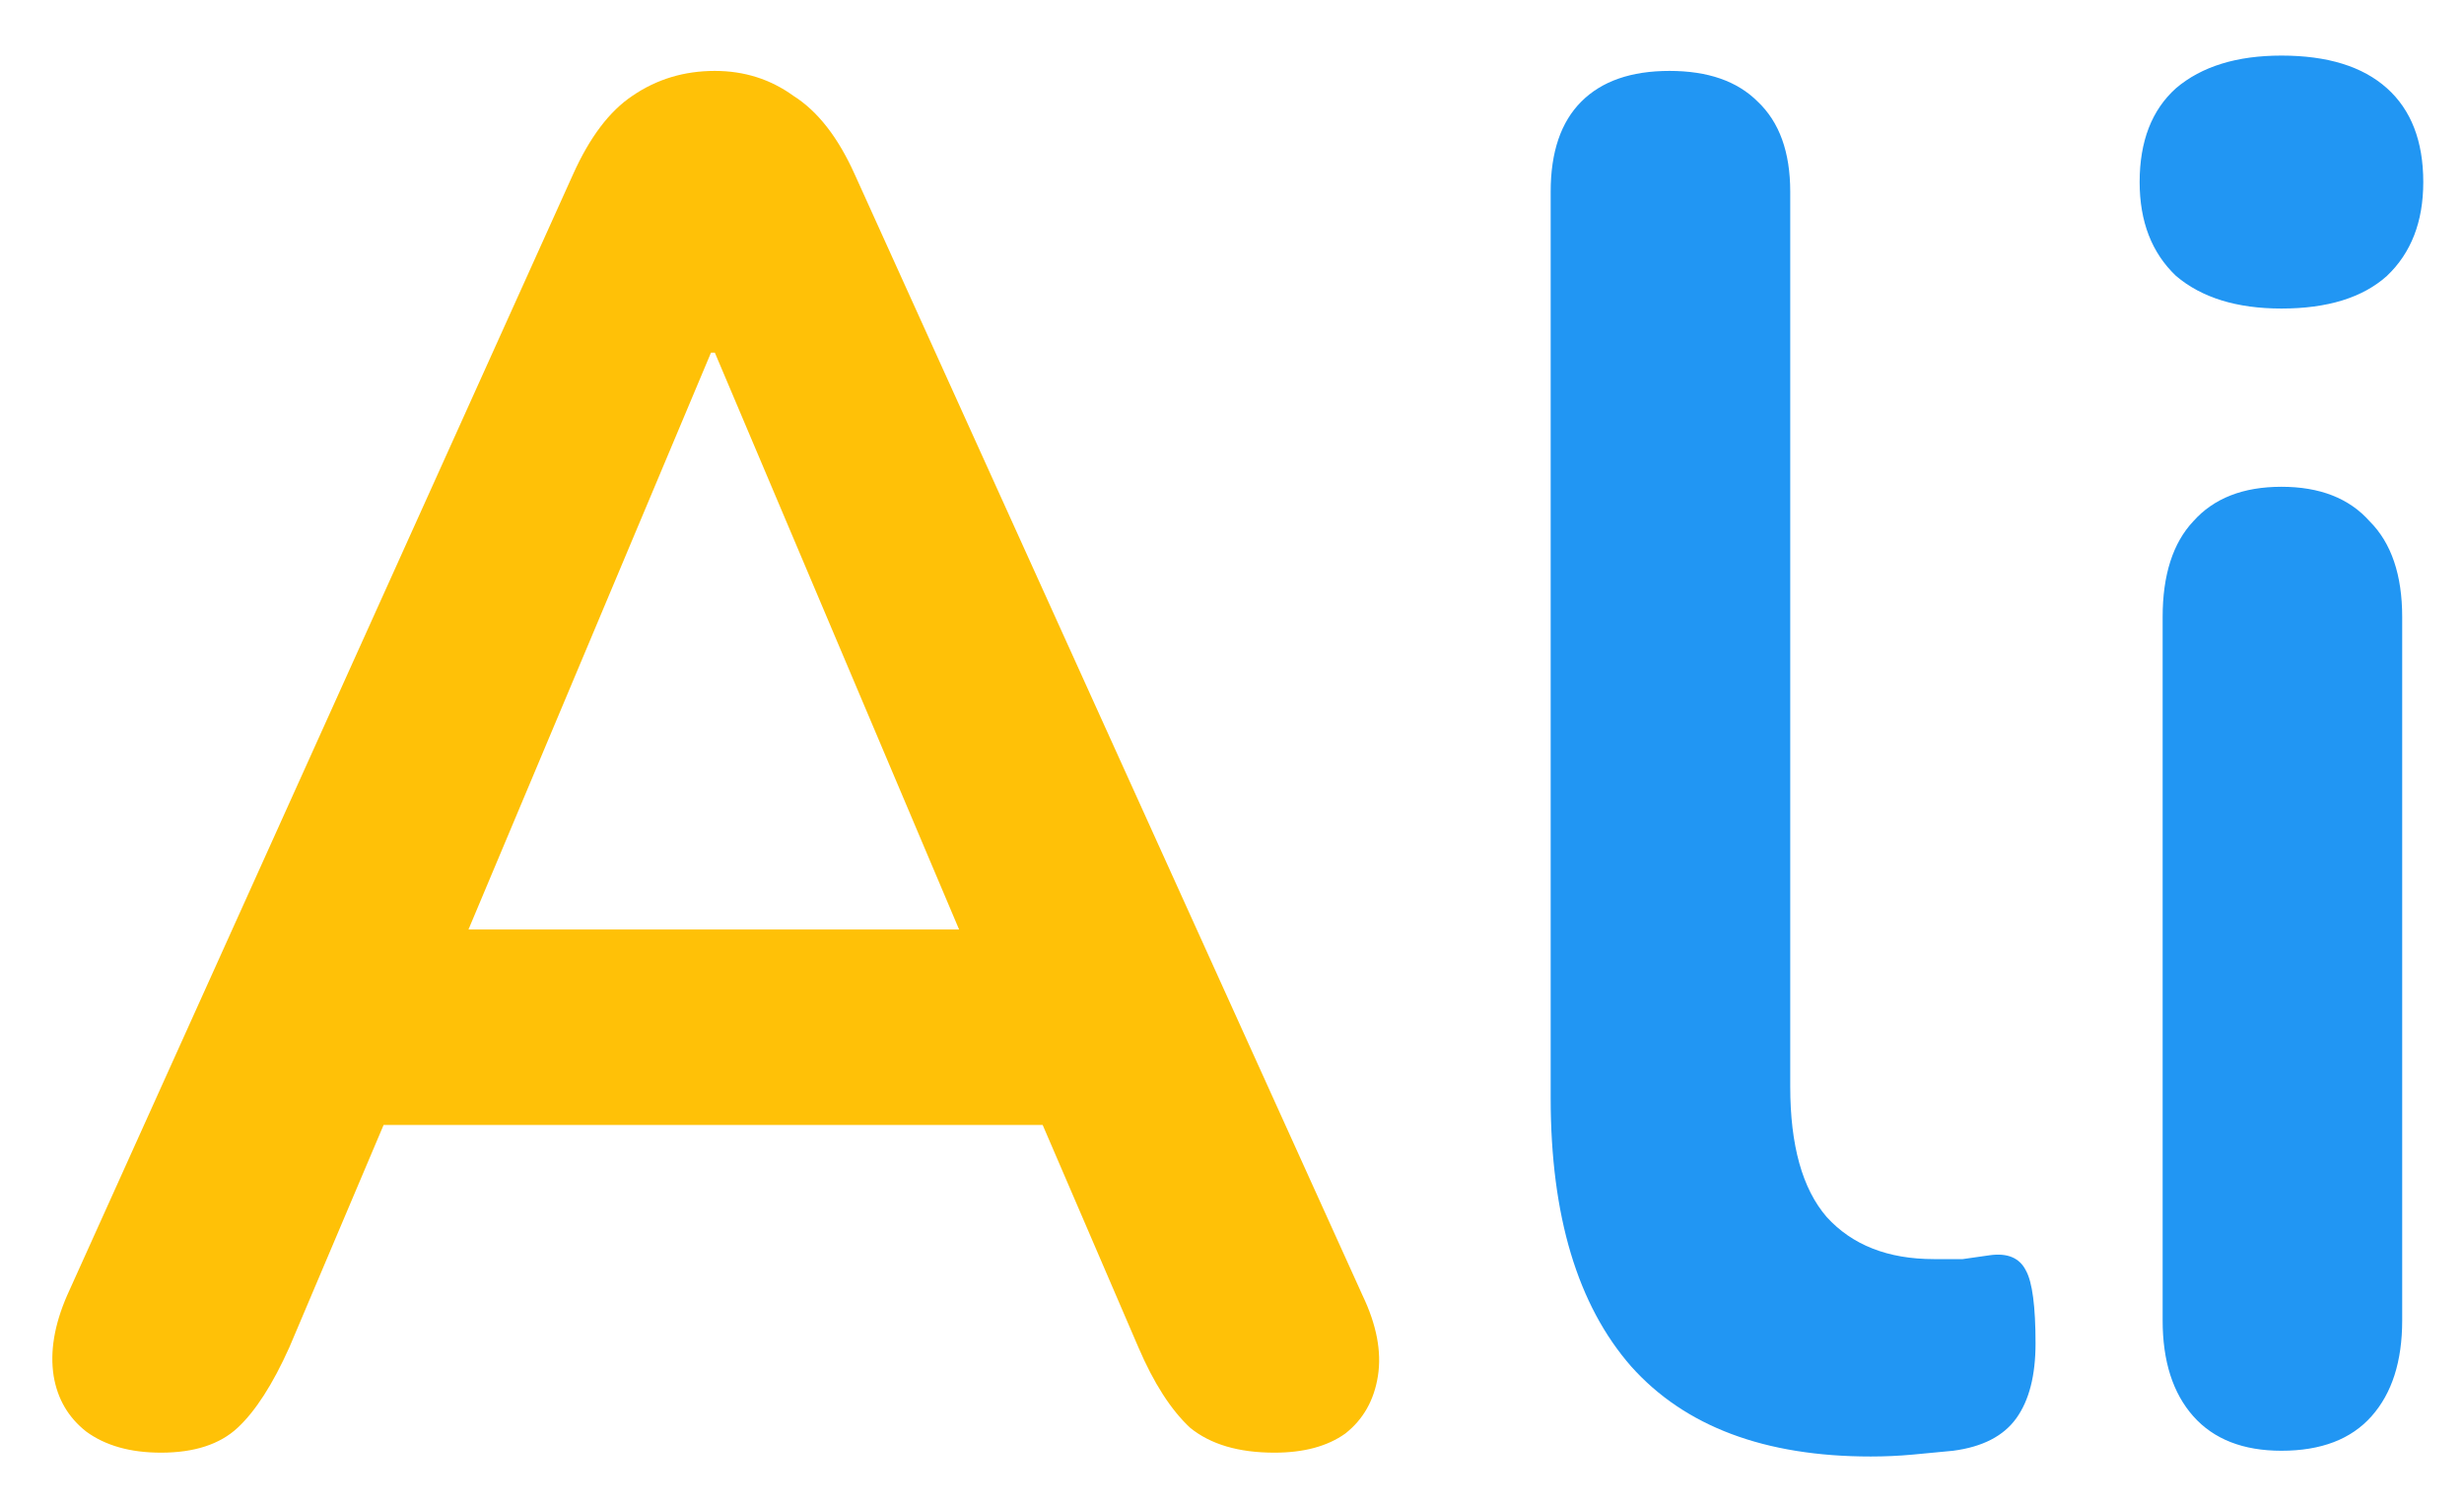<svg width="36" height="22" viewBox="0 0 36 22" fill="none" xmlns="http://www.w3.org/2000/svg">
<path d="M2.352 21.224C1.904 21.224 1.54 21.121 1.26 20.916C0.999 20.711 0.84 20.44 0.784 20.104C0.728 19.749 0.793 19.357 0.98 18.928L8.372 2.548C8.615 2.007 8.904 1.624 9.24 1.4C9.595 1.157 9.996 1.036 10.444 1.036C10.873 1.036 11.256 1.157 11.592 1.4C11.947 1.624 12.245 2.007 12.488 2.548L19.908 18.928C20.113 19.357 20.188 19.749 20.132 20.104C20.076 20.459 19.917 20.739 19.656 20.944C19.395 21.131 19.049 21.224 18.62 21.224C18.097 21.224 17.687 21.103 17.388 20.86C17.108 20.599 16.856 20.207 16.632 19.684L14.812 15.456L16.324 16.436H4.508L6.02 15.456L4.228 19.684C3.985 20.225 3.733 20.617 3.472 20.86C3.211 21.103 2.837 21.224 2.352 21.224ZM10.388 5.152L6.468 14.476L5.74 13.58H15.092L14.392 14.476L10.444 5.152H10.388Z" fill="#FFC107"/>
<path d="M27.332 21.28C25.783 21.28 24.616 20.841 23.832 19.964C23.048 19.068 22.656 17.761 22.656 16.044V2.8C22.656 2.221 22.805 1.783 23.104 1.484C23.403 1.185 23.832 1.036 24.392 1.036C24.952 1.036 25.381 1.185 25.68 1.484C25.997 1.783 26.156 2.221 26.156 2.8V15.876C26.156 16.735 26.333 17.369 26.688 17.78C27.061 18.191 27.584 18.396 28.256 18.396C28.405 18.396 28.545 18.396 28.676 18.396C28.807 18.377 28.937 18.359 29.068 18.34C29.329 18.303 29.507 18.377 29.6 18.564C29.693 18.732 29.74 19.087 29.74 19.628C29.74 20.095 29.647 20.459 29.46 20.72C29.273 20.981 28.965 21.14 28.536 21.196C28.349 21.215 28.153 21.233 27.948 21.252C27.743 21.271 27.537 21.28 27.332 21.28ZM33.333 21.196C32.773 21.196 32.344 21.028 32.045 20.692C31.747 20.356 31.597 19.889 31.597 19.292V9.016C31.597 8.4 31.747 7.933 32.045 7.616C32.344 7.28 32.773 7.112 33.333 7.112C33.893 7.112 34.323 7.28 34.621 7.616C34.939 7.933 35.097 8.4 35.097 9.016V19.292C35.097 19.889 34.948 20.356 34.649 20.692C34.351 21.028 33.912 21.196 33.333 21.196ZM33.333 4.508C32.68 4.508 32.167 4.349 31.793 4.032C31.439 3.696 31.261 3.239 31.261 2.66C31.261 2.063 31.439 1.605 31.793 1.288C32.167 0.971 32.68 0.812 33.333 0.812C34.005 0.812 34.519 0.971 34.873 1.288C35.228 1.605 35.405 2.063 35.405 2.66C35.405 3.239 35.228 3.696 34.873 4.032C34.519 4.349 34.005 4.508 33.333 4.508Z" fill="#2196F3"/>
</svg>
